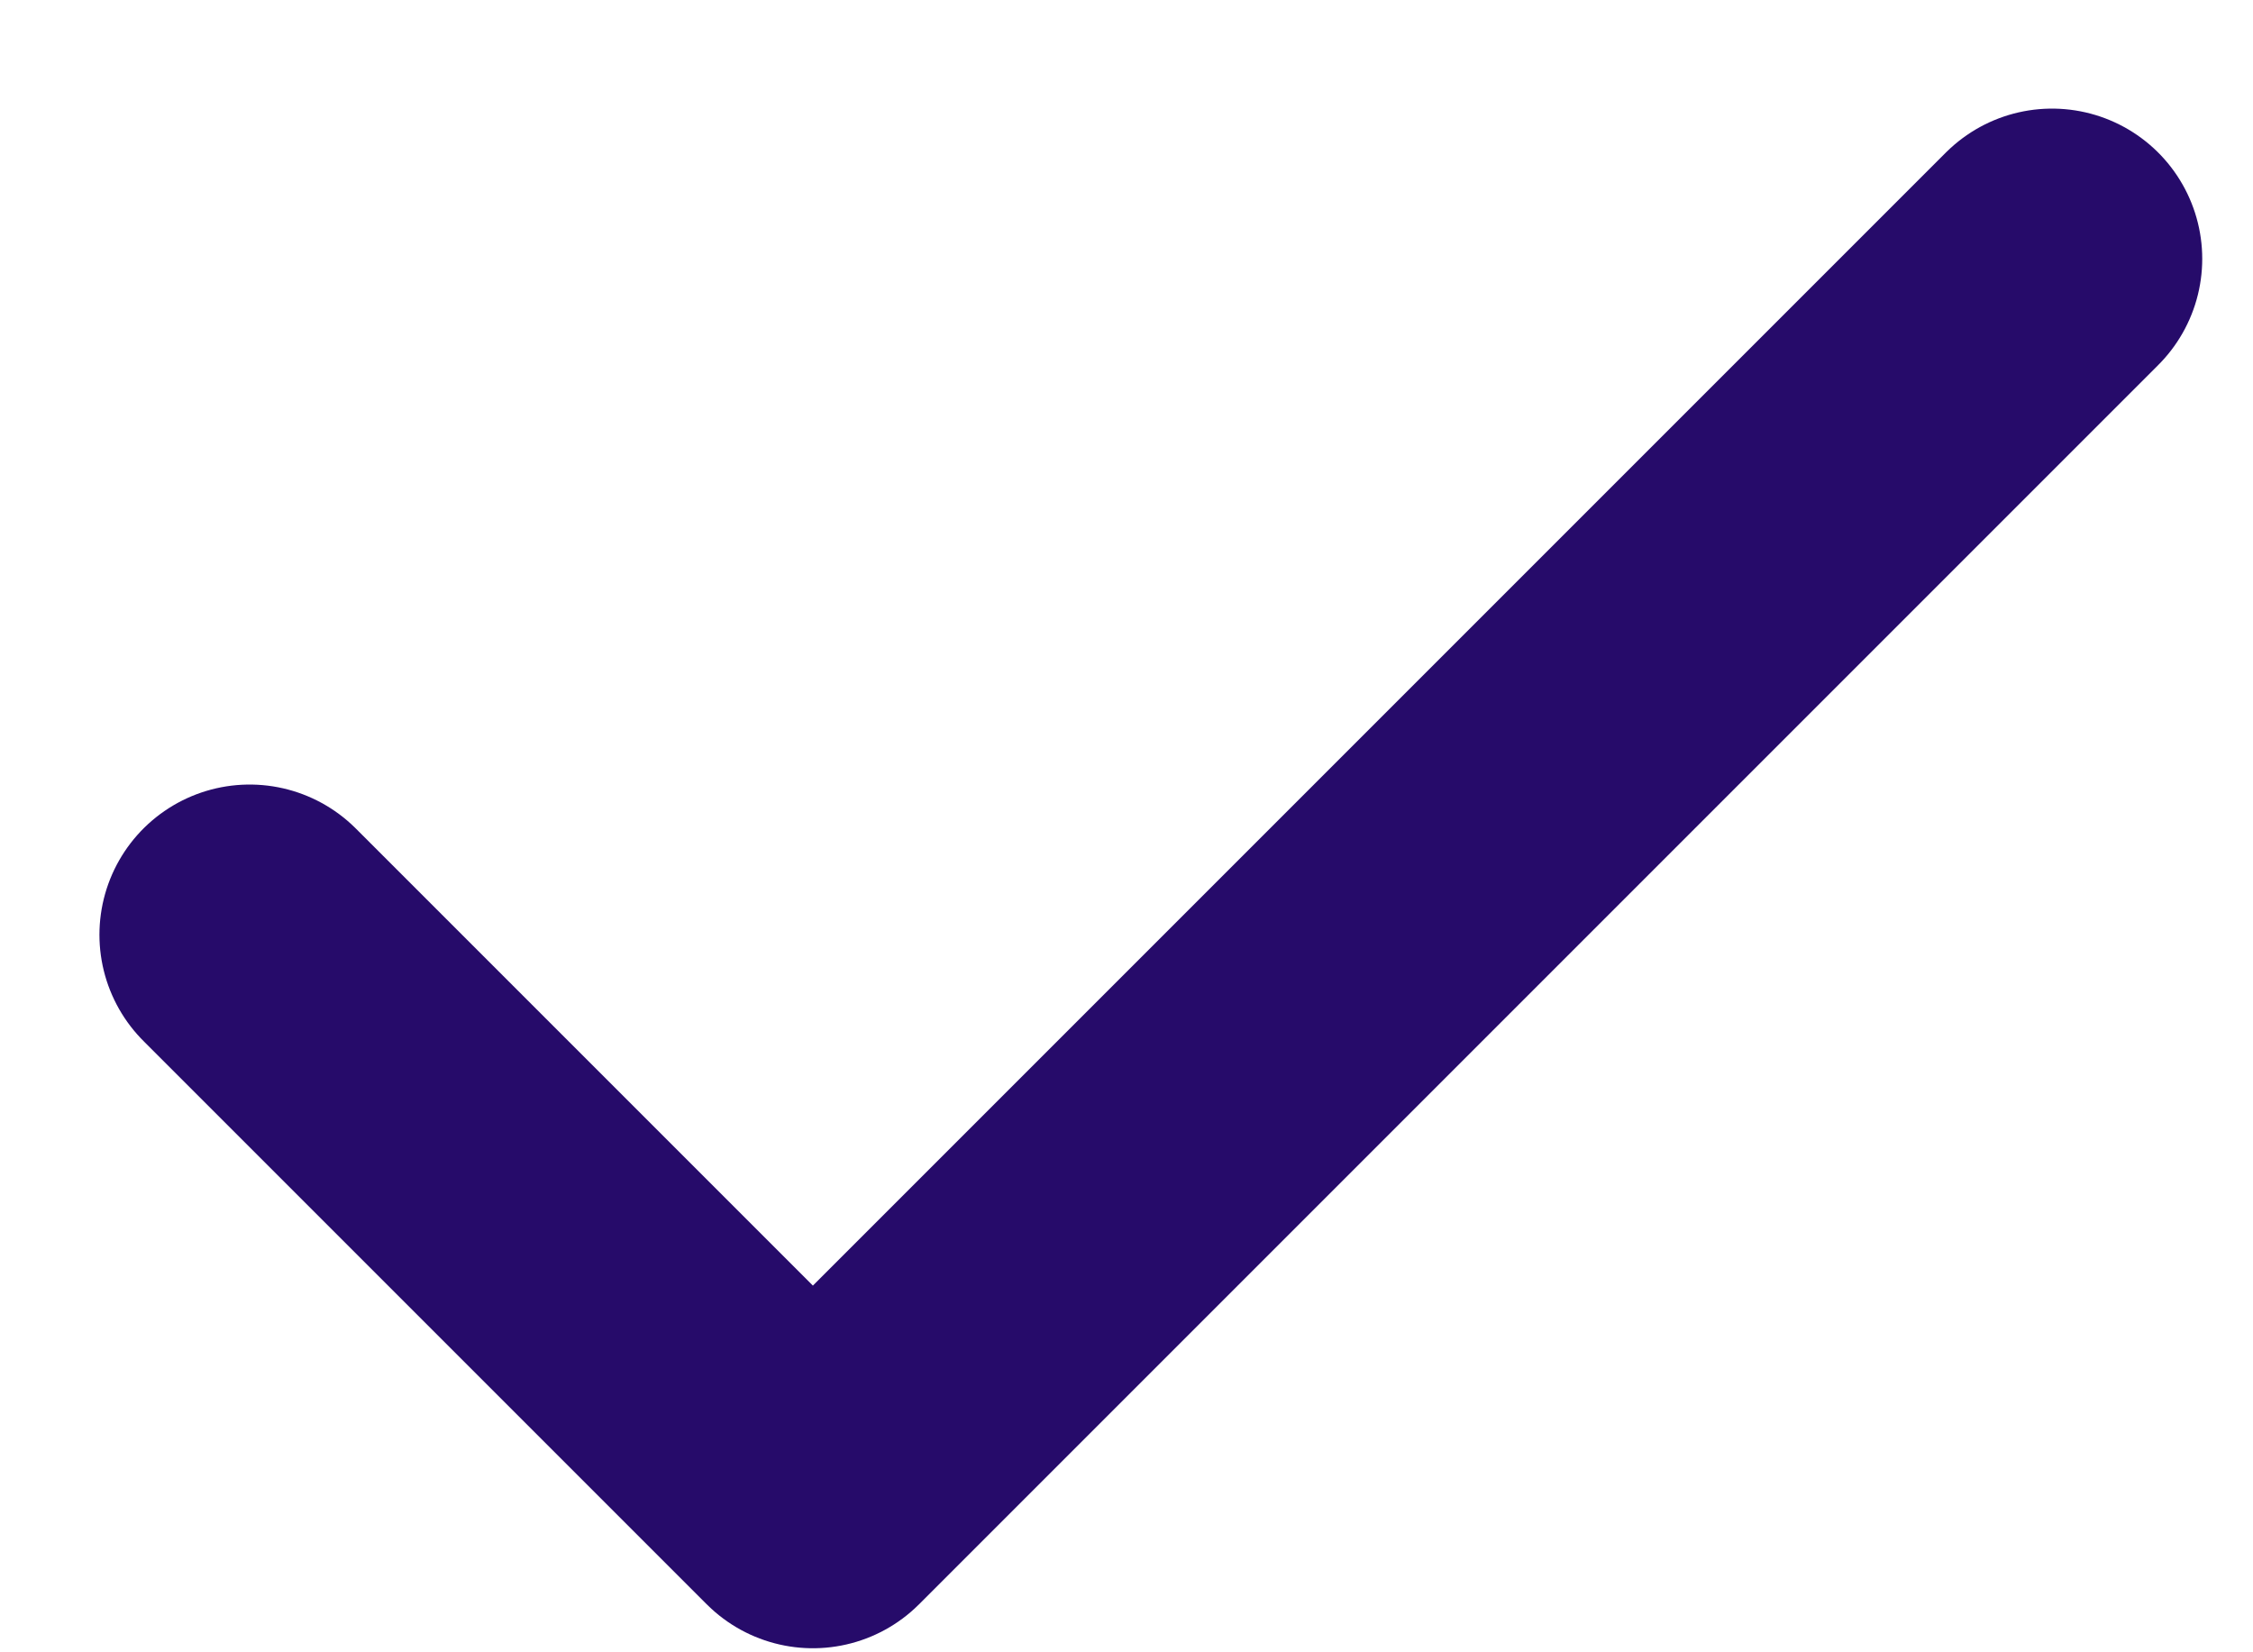 <svg width="15" height="11" viewBox="0 0 15 11" fill="none" xmlns="http://www.w3.org/2000/svg">
<path d="M13.662 1.723L5.412 9.973L1.662 6.223" stroke="#260B6A" stroke-width="2" stroke-linecap="round" stroke-linejoin="round"/>
</svg>
